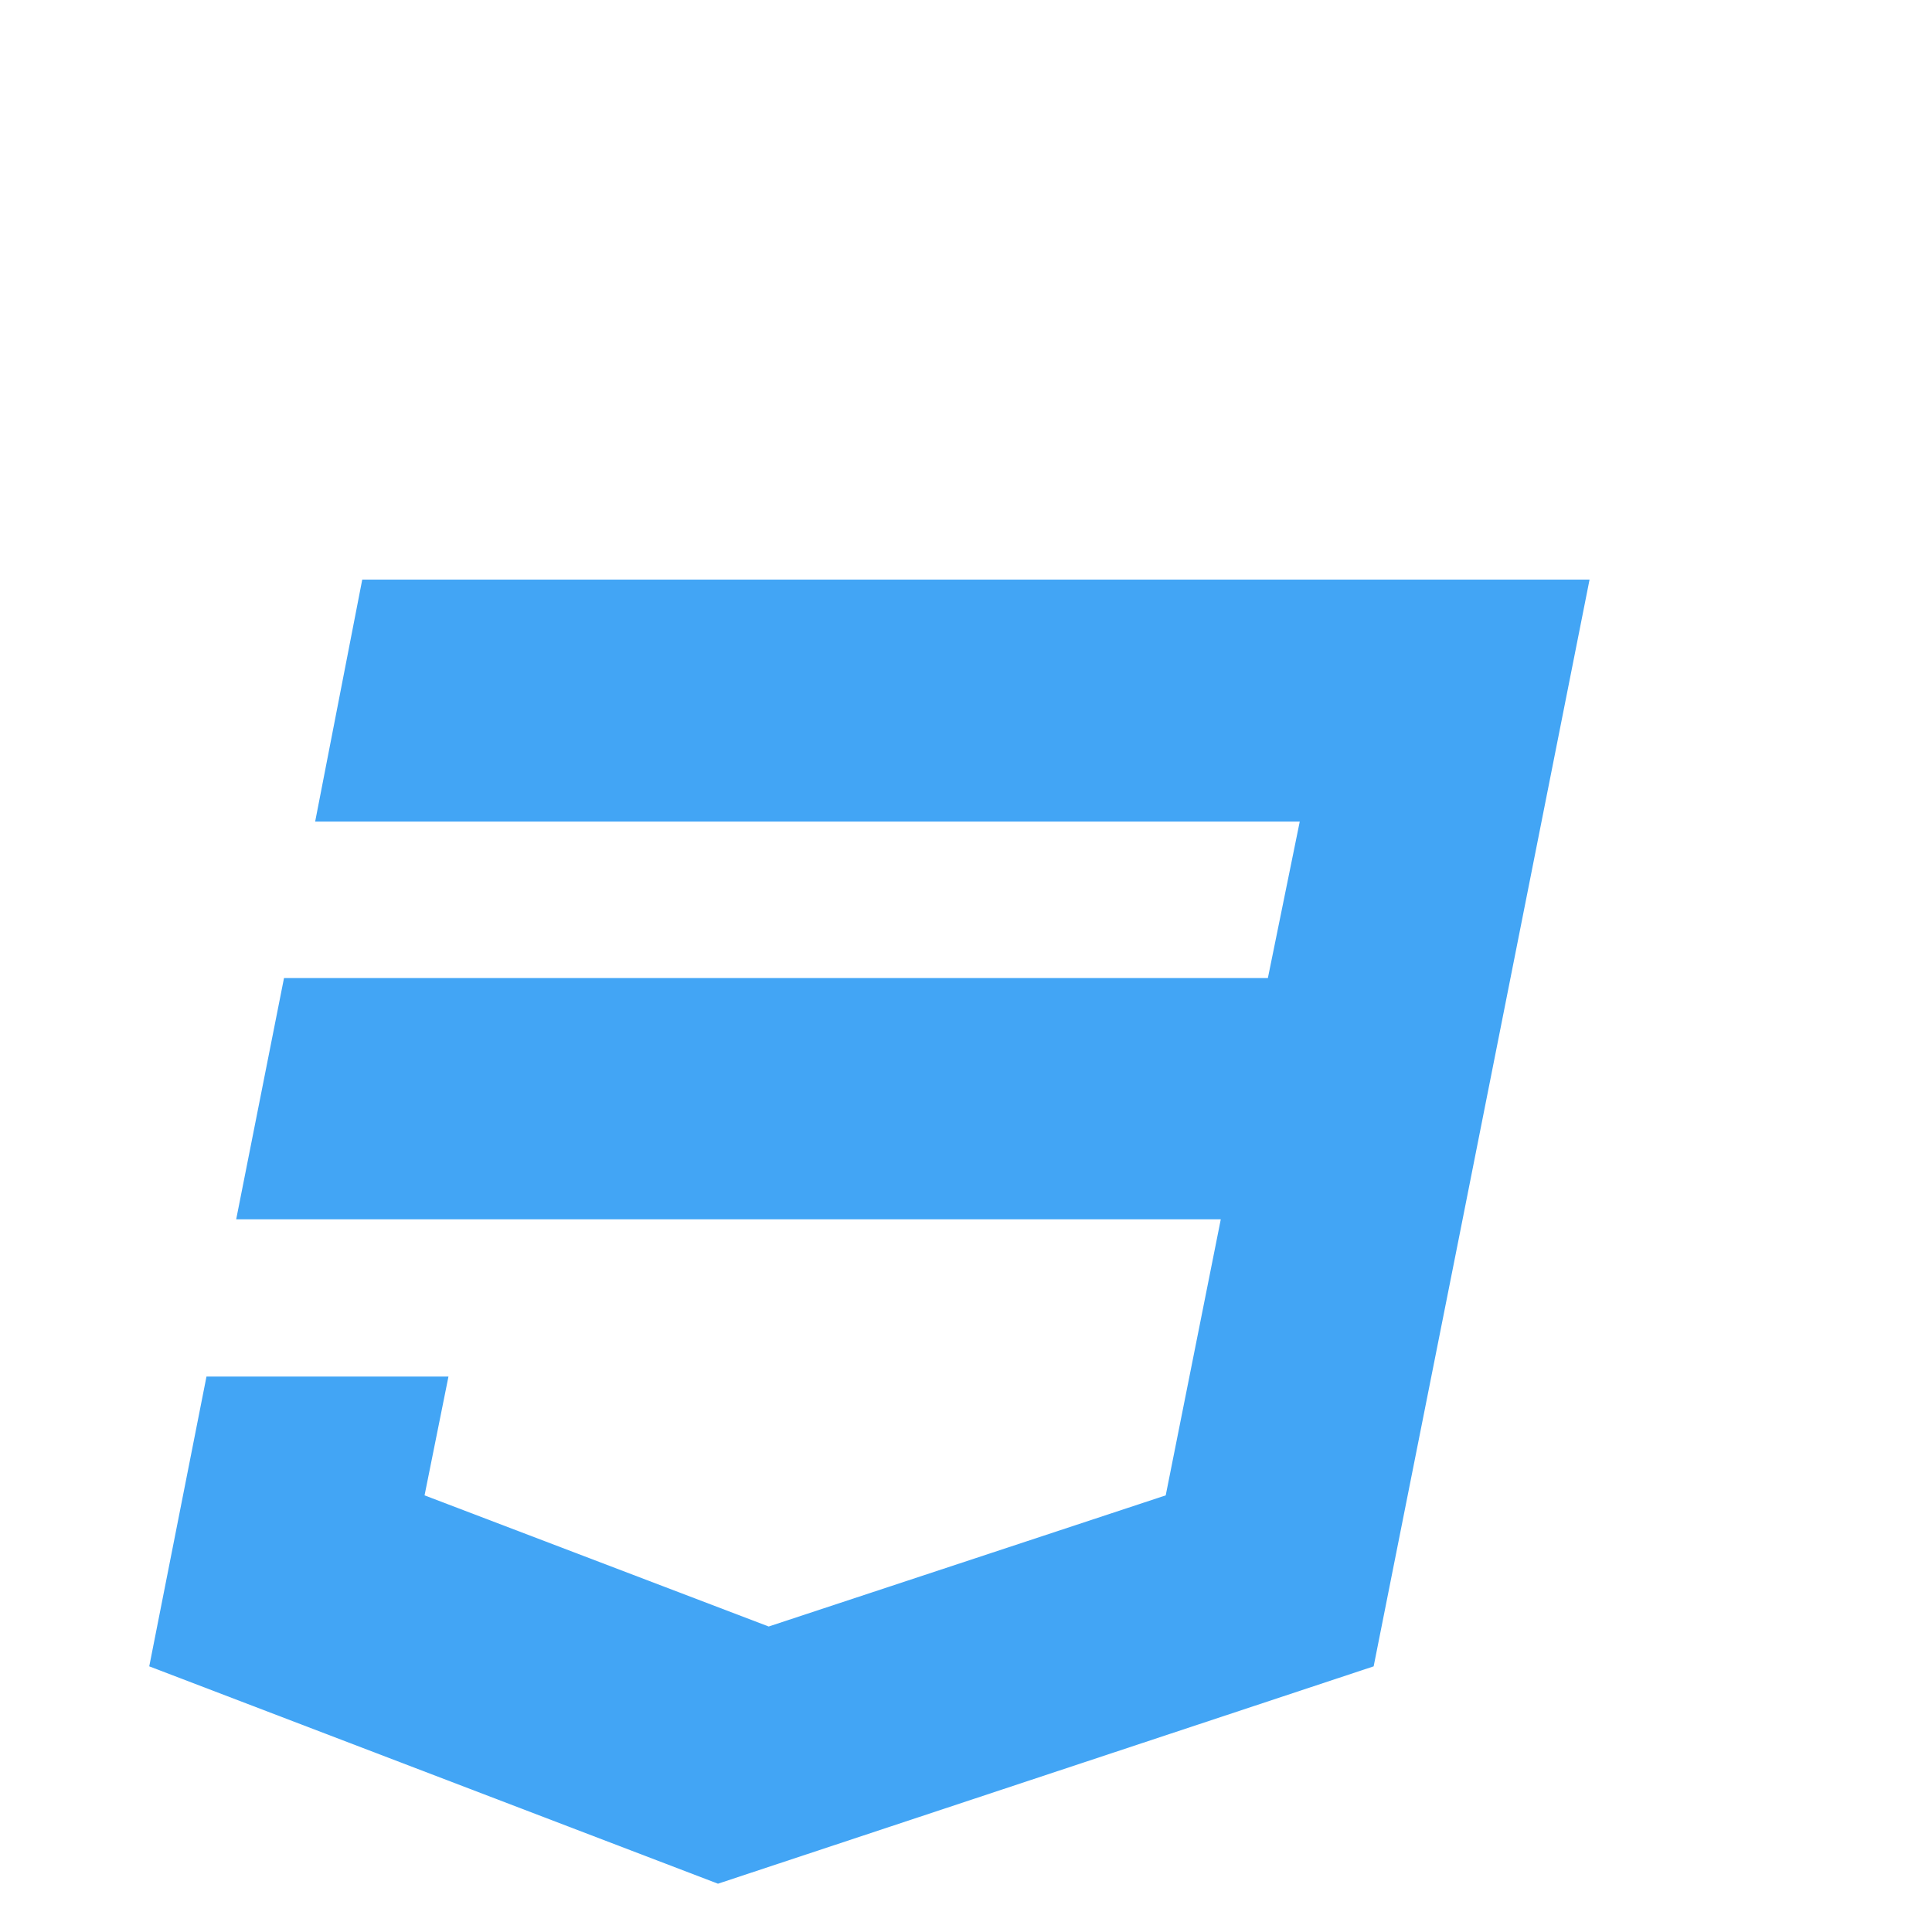 <svg xmlns="http://www.w3.org/2000/svg" viewBox="0 0 24 24" width="70" height="70" transform="scale(0.9), translate(0, 5)">
  <path d="m5 3-.65 3.34h13.59L17.5 8.5H3.92l-.66 3.33h13.59l-.76 3.81-5.48 1.81-4.75-1.81.33-1.64H2.85l-.79 4 7.85 3 9.05-3 1.2-6.03.24-1.21L21.94 3H5z" fill="#42a5f5" />
</svg>